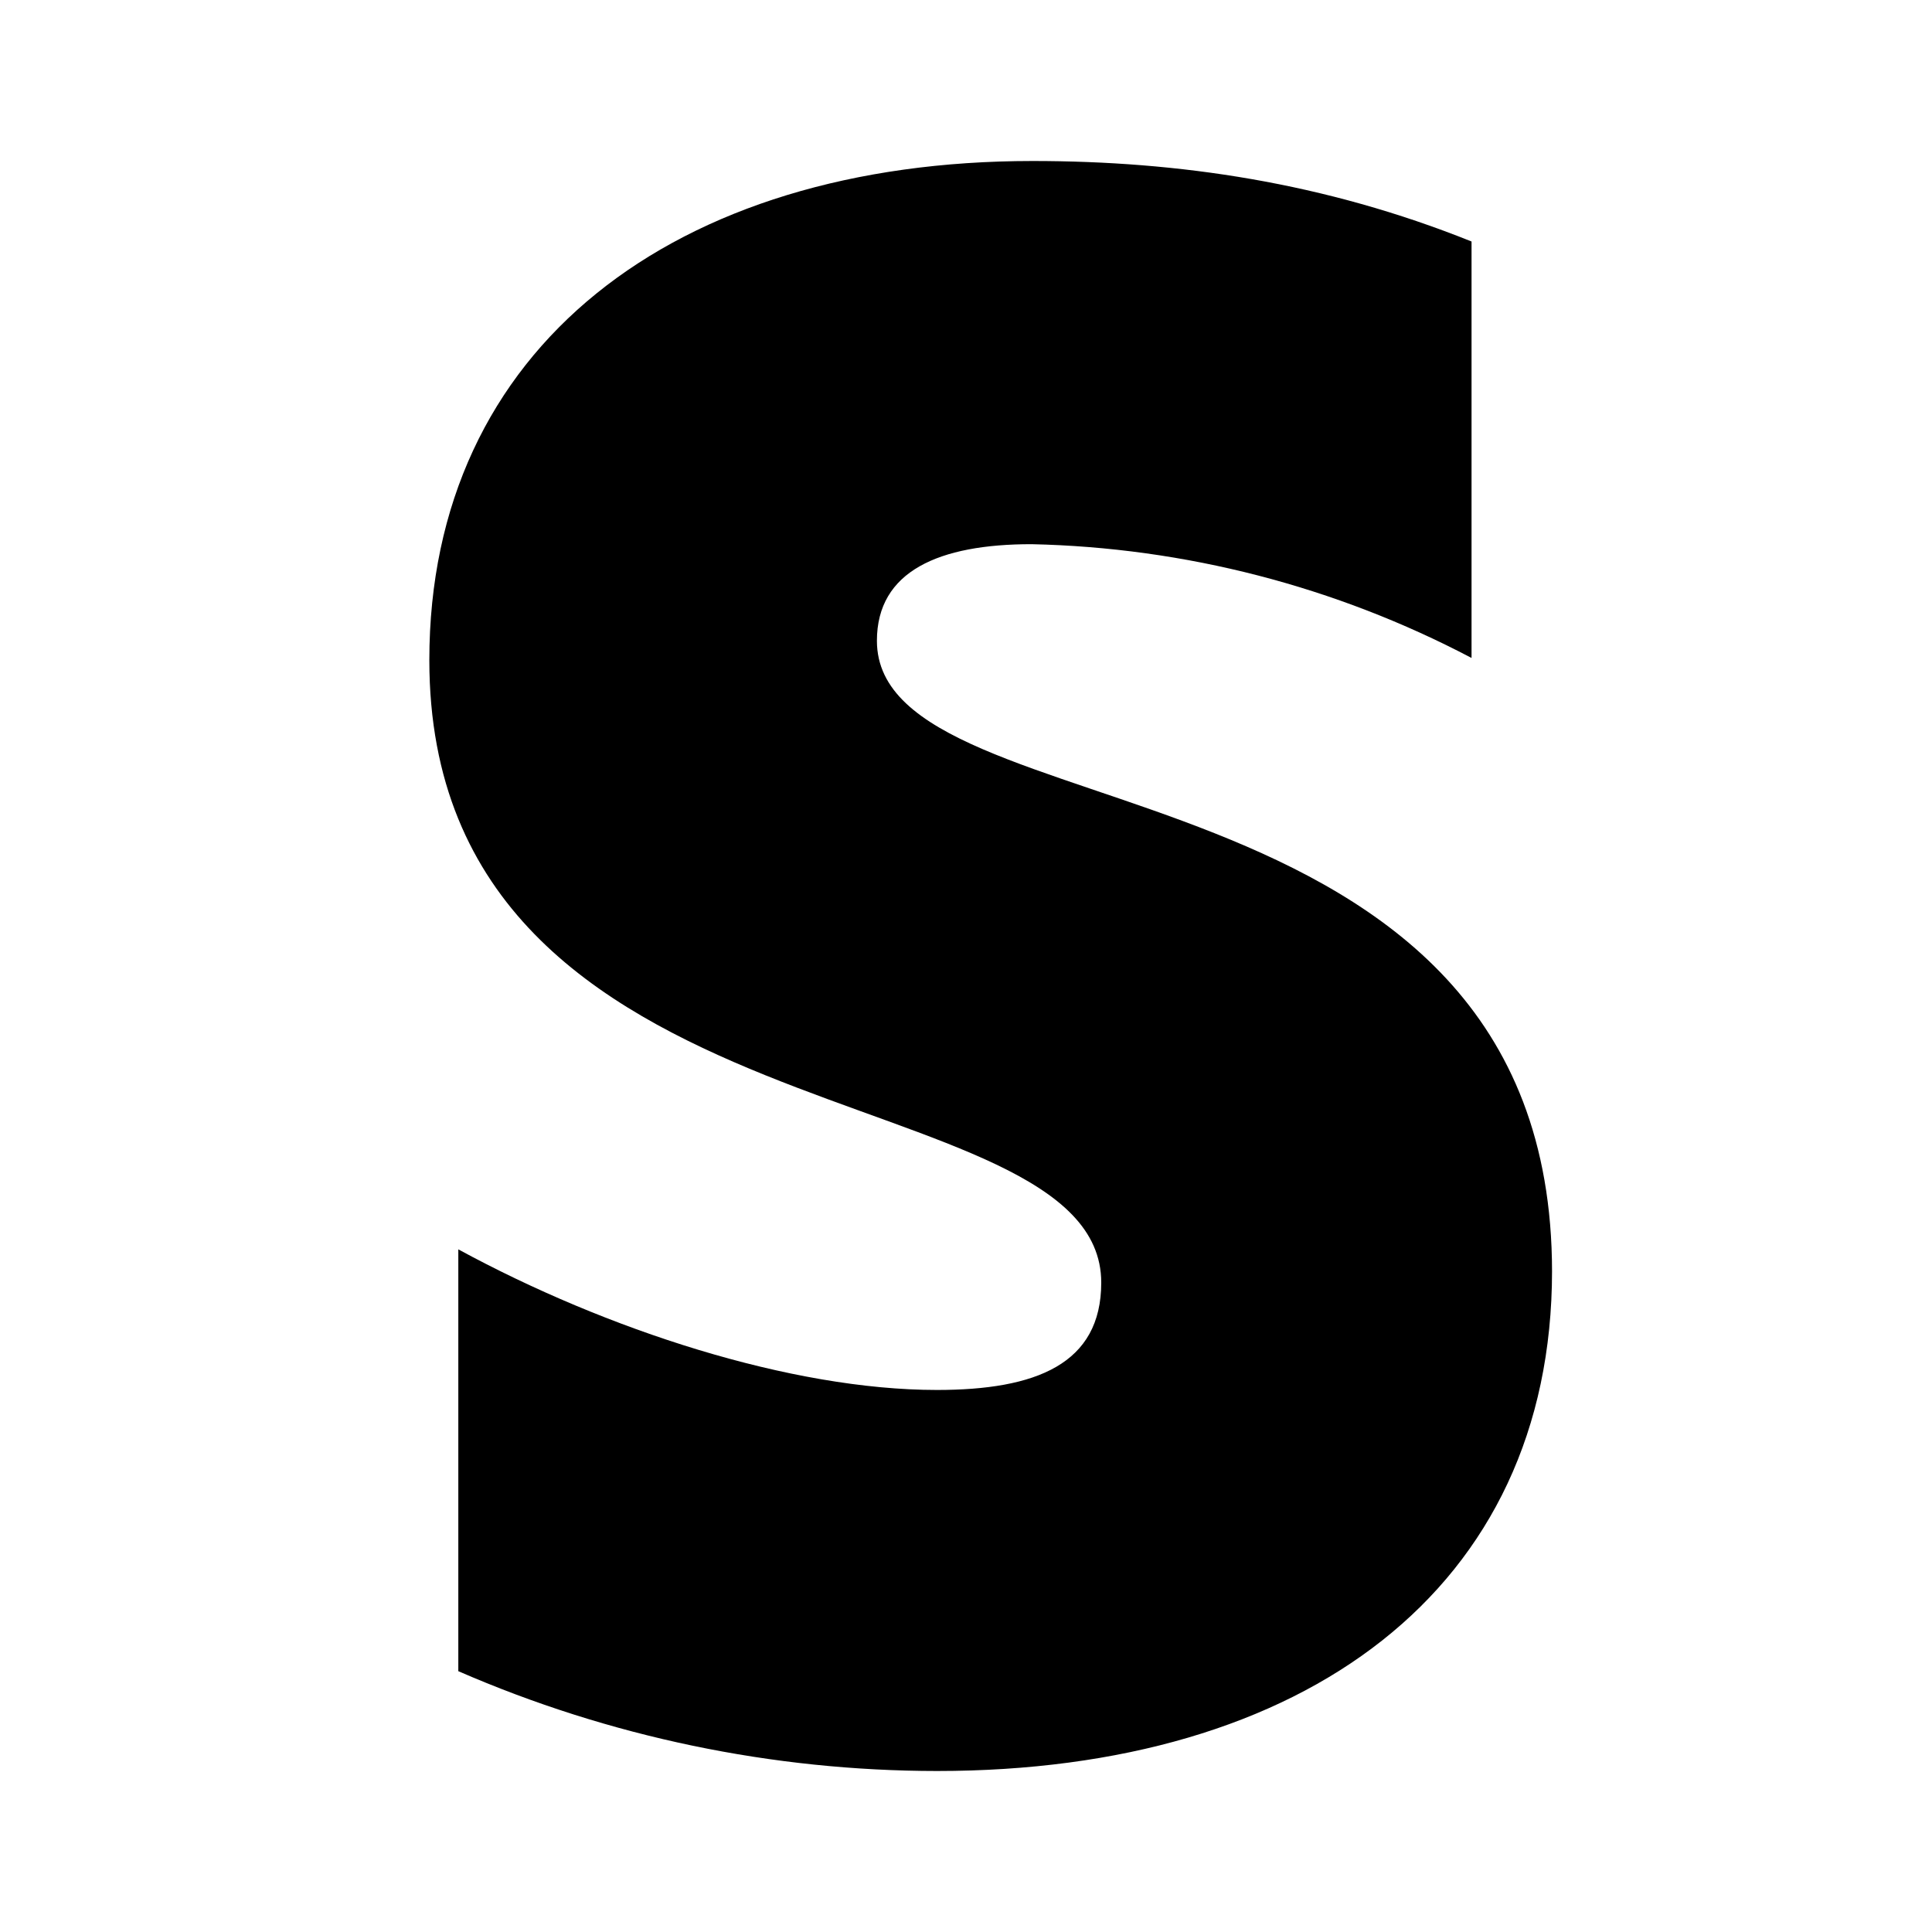 <?xml version="1.0" encoding="UTF-8"?>
<svg width="18px" height="18px" viewBox="0 0 18 18" version="1.1" xmlns="http://www.w3.org/2000/svg" xmlns:xlink="http://www.w3.org/1999/xlink">
    <title>Stripe</title>
    <g id="Stripe" stroke="none" stroke-width="1" fill="none" fill-rule="evenodd">
        <path d="M14.46,11.84 C14.46,14.81 12.15,16.5 8.73,16.5 C7.195,16.499 5.677,16.182 4.27,15.57 L4.27,11.64 C5.65,12.39 7.37,12.95 8.73,12.95 C9.65,12.95 10.26,12.71 10.26,11.95 C10.26,9.97 4,10.71 4,6.15 C4,3.24 6.28,1.5 9.62,1.5 C10.98,1.5 12.34,1.7 13.71,2.25 L13.71,6.13 C12.444,5.464 11.04,5.101 9.61,5.07 C8.75,5.07 8.17,5.32 8.17,5.97 C8.17,7.82 14.46,6.94 14.46,11.85 L14.46,11.84 Z" id="Path" fill="currentColor"></path>
    </g>
</svg>